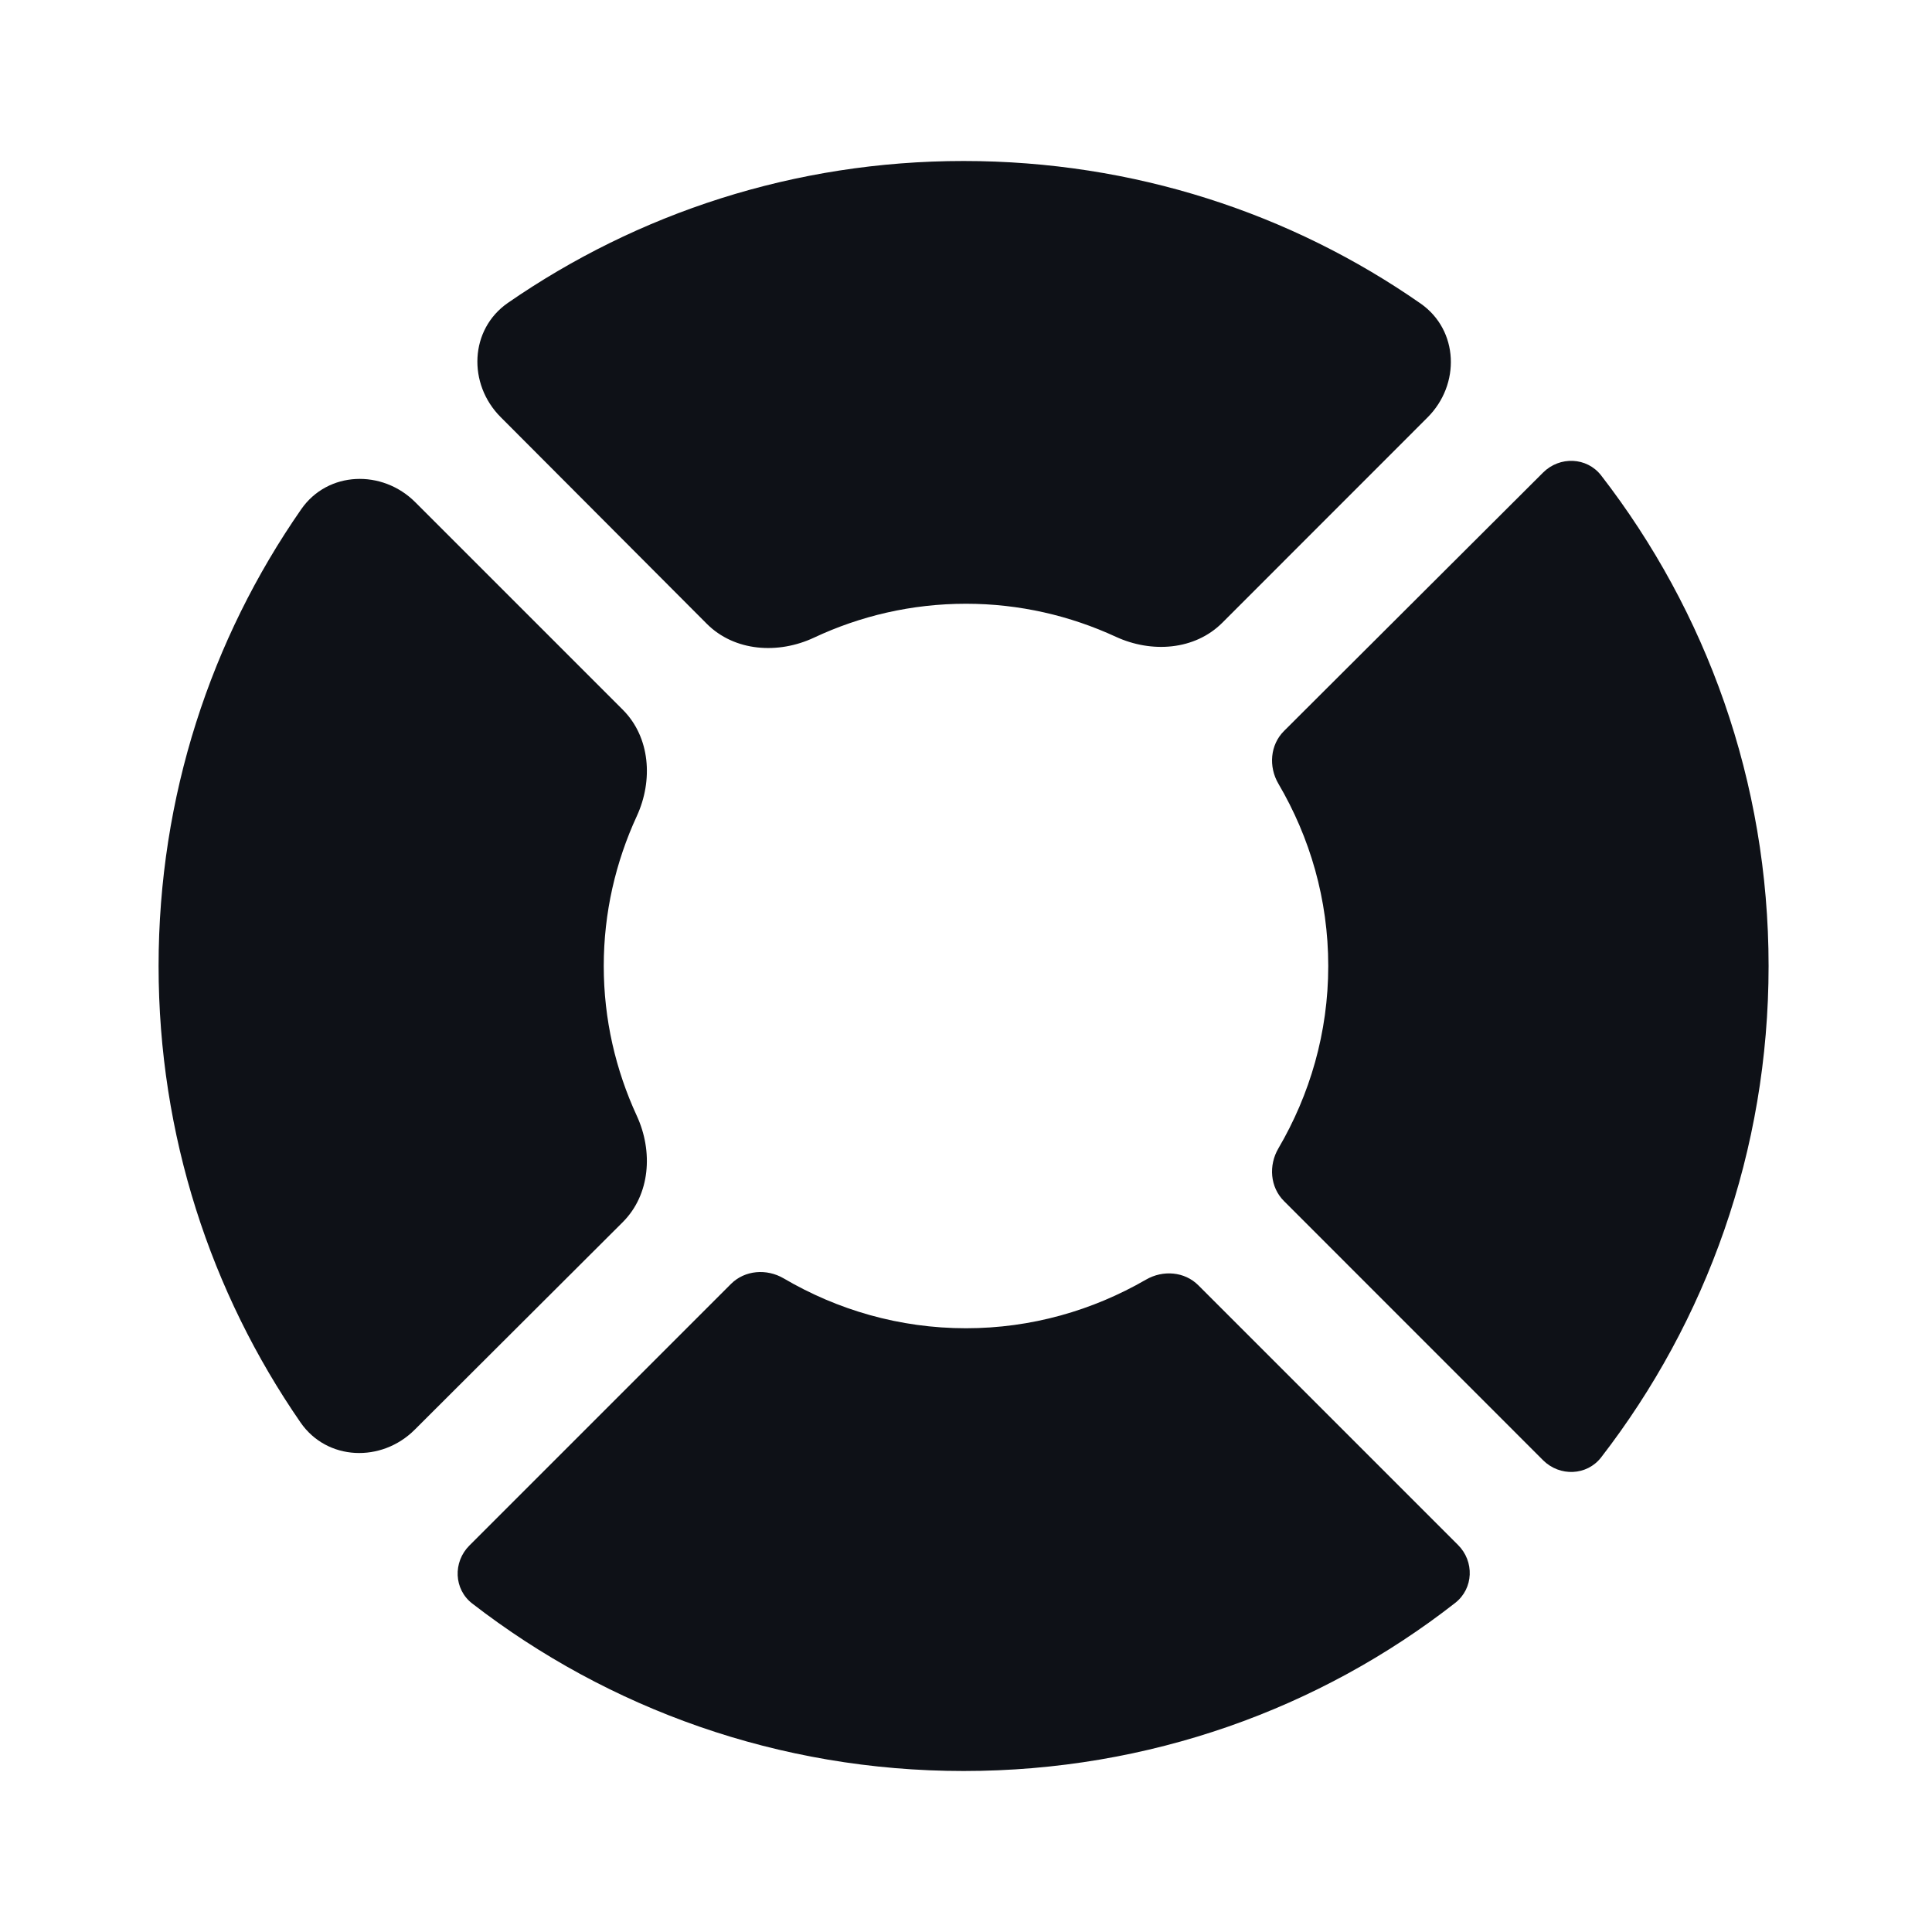<svg width="24" height="24" viewBox="0 0 24 24" fill="none" xmlns="http://www.w3.org/2000/svg">
<path d="M7.5 12C7.5 11.337 7.648 10.707 7.911 10.137C8.114 9.696 8.079 9.159 7.736 8.816L5.159 6.239C4.749 5.829 4.073 5.85 3.742 6.326C2.621 7.938 1.97 9.894 1.97 12C1.97 14.104 2.62 16.059 3.733 17.67C4.063 18.148 4.74 18.171 5.151 17.761L7.734 15.184C8.079 14.841 8.114 14.303 7.911 13.862C7.648 13.292 7.5 12.663 7.5 12Z" fill="#0E1117"/>
<path d="M12 7.5C12.663 7.5 13.293 7.648 13.863 7.911C14.304 8.114 14.841 8.079 15.184 7.736L17.733 5.186C18.143 4.777 18.122 4.103 17.648 3.771C16.041 2.651 14.084 2 11.97 2C9.866 2 7.919 2.65 6.31 3.762C5.832 4.093 5.809 4.77 6.219 5.181L8.78 7.749C9.126 8.095 9.668 8.129 10.112 7.921C10.685 7.652 11.324 7.5 12 7.5Z" fill="#0E1117"/>
<path d="M19.89 5.906C19.712 5.677 19.375 5.665 19.169 5.87L15.951 9.08C15.777 9.253 15.757 9.525 15.881 9.736C16.272 10.402 16.5 11.172 16.5 12C16.5 12.828 16.271 13.599 15.881 14.265C15.757 14.476 15.777 14.747 15.95 14.92L19.169 18.14C19.375 18.345 19.713 18.333 19.89 18.104C21.196 16.415 21.97 14.297 21.97 12C21.97 9.703 21.195 7.593 19.89 5.906Z" fill="#0E1117"/>
<path d="M12 16.5C11.172 16.5 10.401 16.271 9.736 15.881C9.525 15.757 9.253 15.777 9.08 15.95L5.831 19.199C5.625 19.405 5.637 19.743 5.867 19.92C7.555 21.226 9.673 22 11.97 22C14.277 22 16.397 21.225 18.078 19.911C18.306 19.732 18.317 19.396 18.112 19.192L14.887 15.967C14.716 15.795 14.447 15.774 14.236 15.896C13.573 16.279 12.812 16.5 12 16.5Z" fill="#0E1117"/>
</svg>
